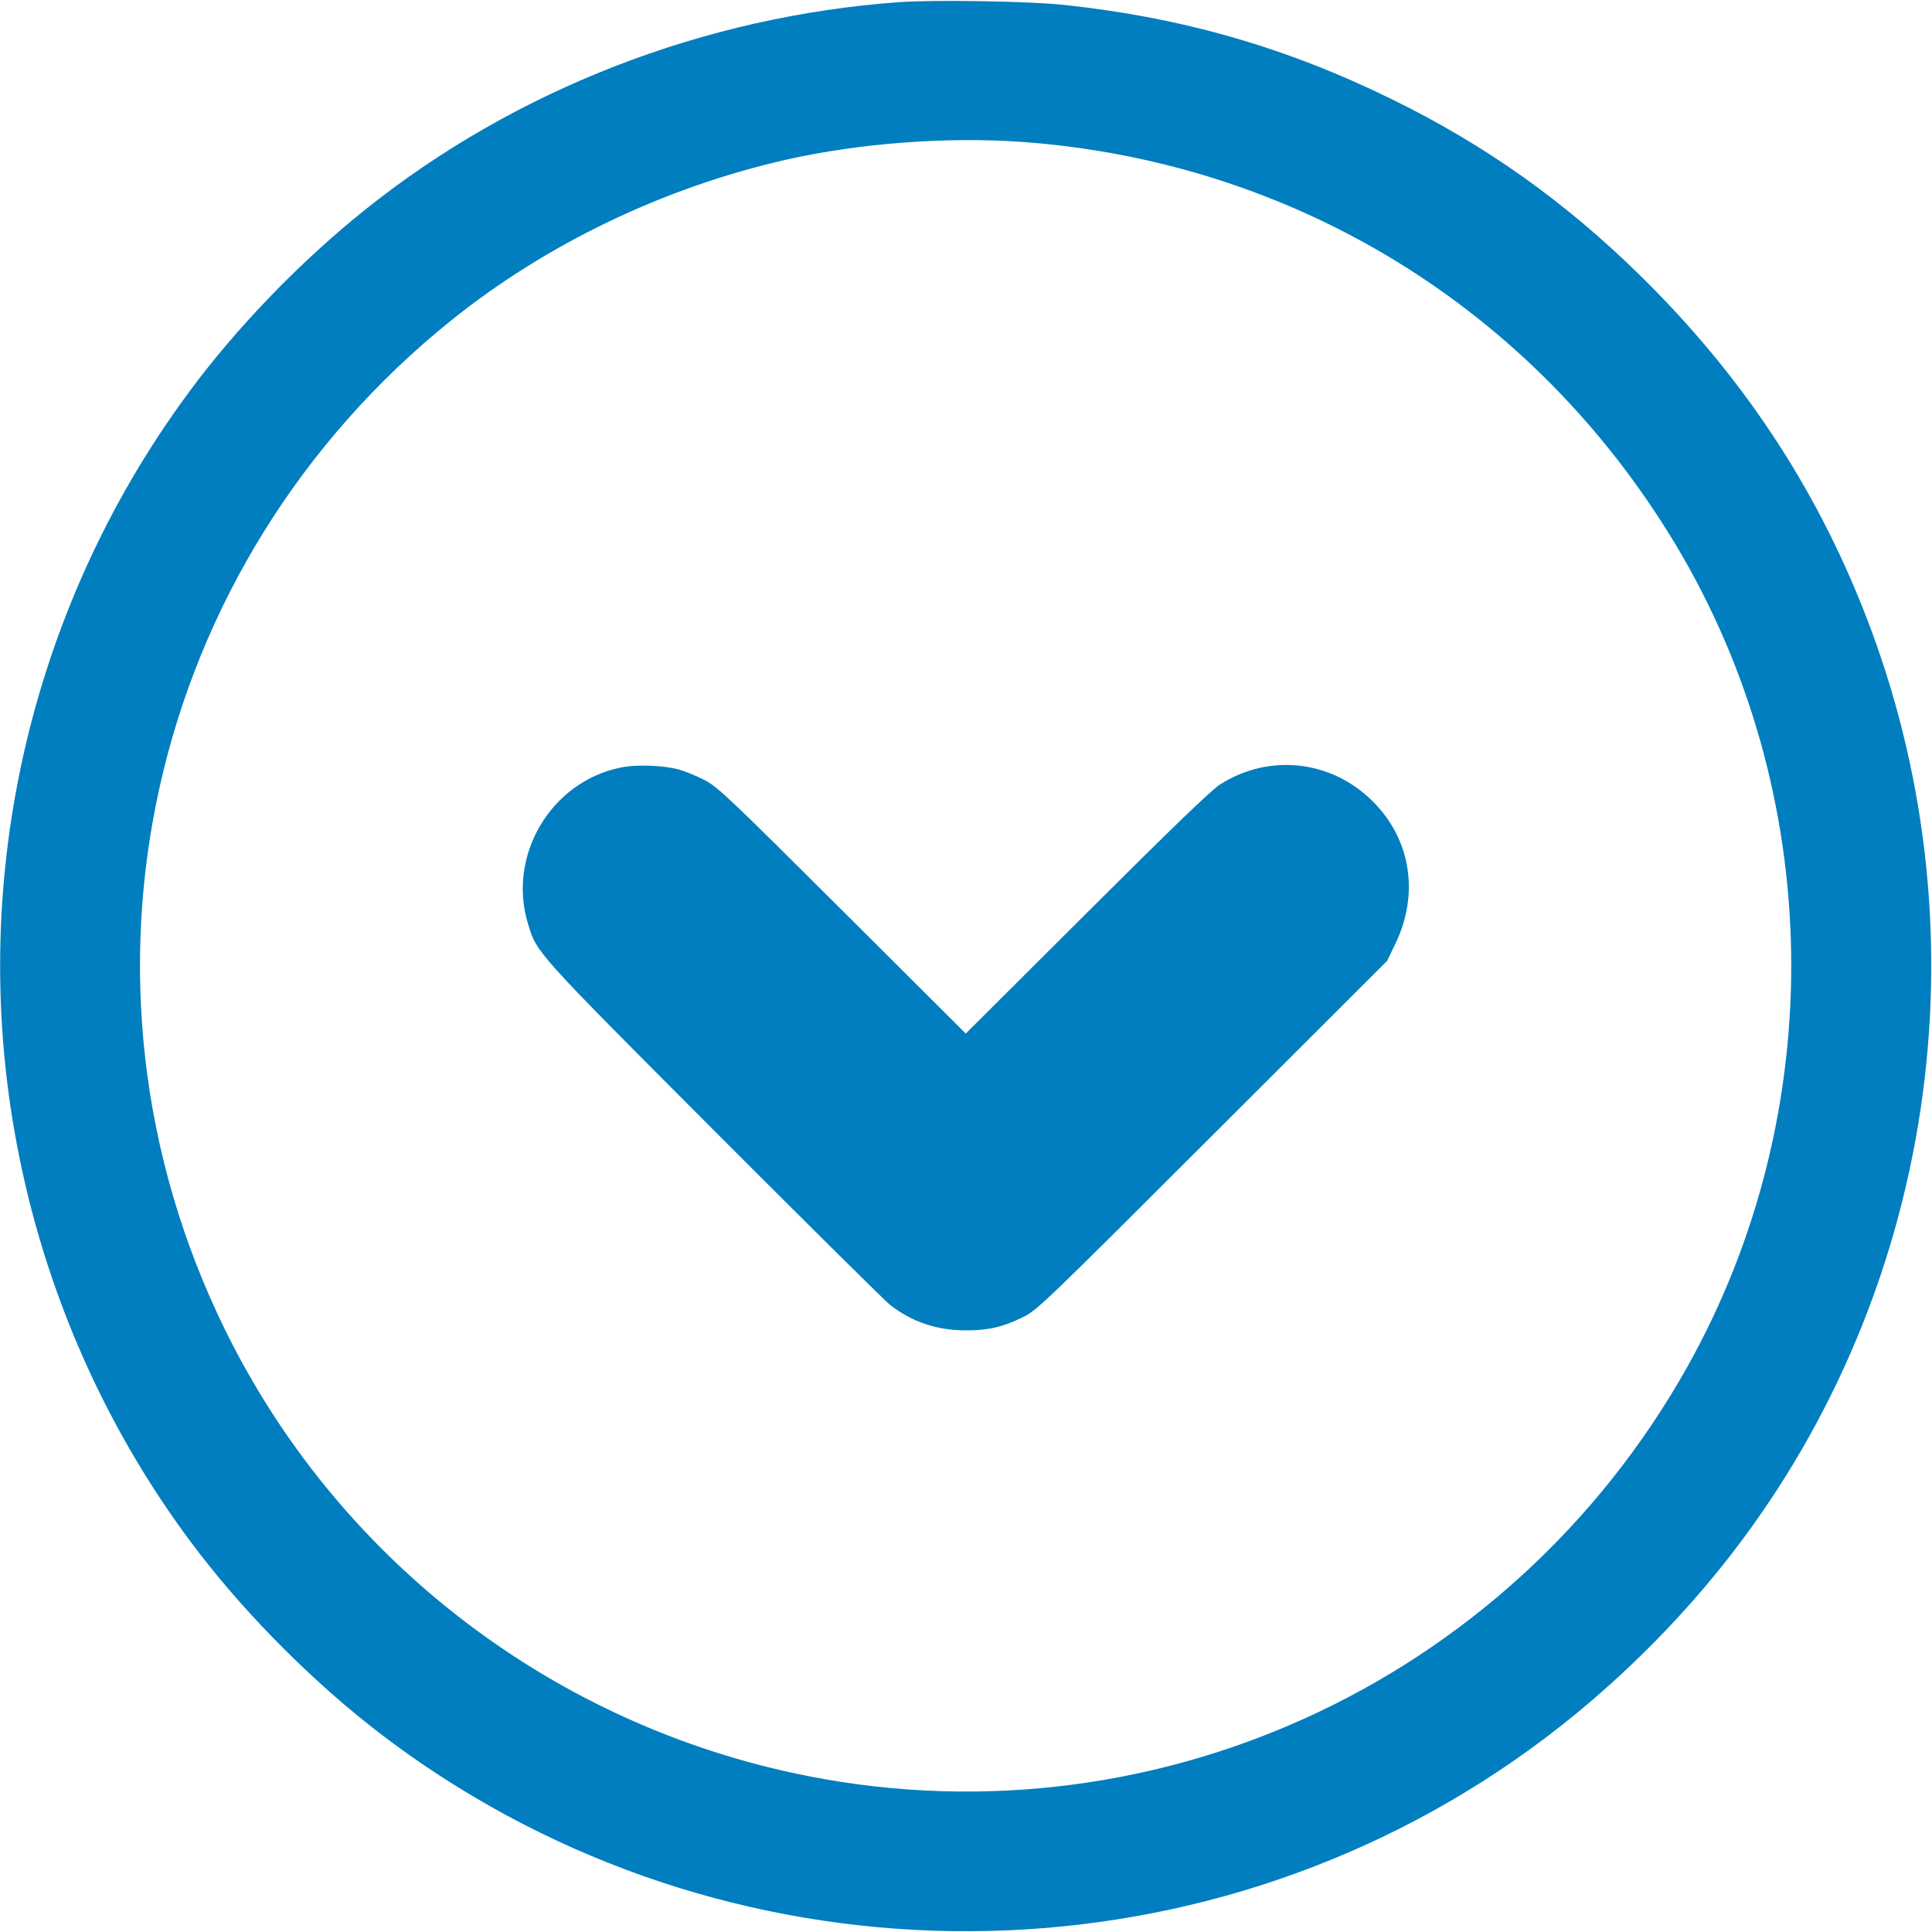 <svg width="1307" height="1307" viewBox="0 0 1307 1307" fill="none" xmlns="http://www.w3.org/2000/svg">
<g clip-path="url(#clip0_1649_608)">
<path d="M608 1.467C476.267 11.067 349.2 60.4 248 141.067C203.6 176.4 159.6 222 127.2 266.134C18.4 413.734 -23.333 601.467 12.8 781.334C33.067 883.067 77.6 979.067 141.067 1058.67C176.533 1103.07 222 1147.07 266.267 1179.6C489.867 1344.4 795.867 1349.07 1024 1191.2C1082.27 1150.93 1136.67 1098.27 1178.93 1041.33C1311.73 862.534 1343.33 624.534 1262 416C1228 328.667 1178 253.467 1109.2 186C1058.4 136.134 1004.8 98.134 942 67.334C870.267 32.134 800.533 12 720 3.334C696.8 0.8 631.467 -0.266 608 1.467ZM691.333 96C875.6 109.334 1037.33 208.8 1133.07 367.6C1234.93 536.667 1238.13 752.134 1141.47 924.667C1020.53 1140.27 775.067 1251.47 535.467 1199.2C368.533 1162.8 227.067 1052.27 152.133 899.334C36.4 663.467 99.6 382.134 305.333 216.667C369.867 164.8 449.6 126.667 532 108C581.733 96.8 640.933 92.4 691.333 96Z" fill="#007EBF"/>
<path d="M419.467 519.334C372.267 529.2 342.933 579.2 357.333 625.467C363.333 644.8 362 643.467 482.667 764.4C544.667 826.534 598.4 879.734 602 882.667C617.067 894.4 633.867 900 653.6 900C668.533 900 678.533 897.734 692 891.067C701.6 886.4 706.267 881.867 820.133 768.134L938.4 650L943.867 638.667C960.267 604.934 954.533 567.867 928.8 542.267C900.8 514.134 858.533 509.467 825.2 530.8C819.2 534.667 792.133 560.8 735.067 617.734L653.333 699.2L569.733 615.867C493.733 540.134 485.2 532 476.667 527.734C471.6 525.067 464 522 460 520.8C449.6 517.734 430.667 516.934 419.467 519.334Z" fill="#007EBF"/>
</g>
<defs>
<clipPath id="clip0_1649_608">
<rect width="1306.67" height="1306.67" fill="white"/>
</clipPath>
</defs>
</svg>

